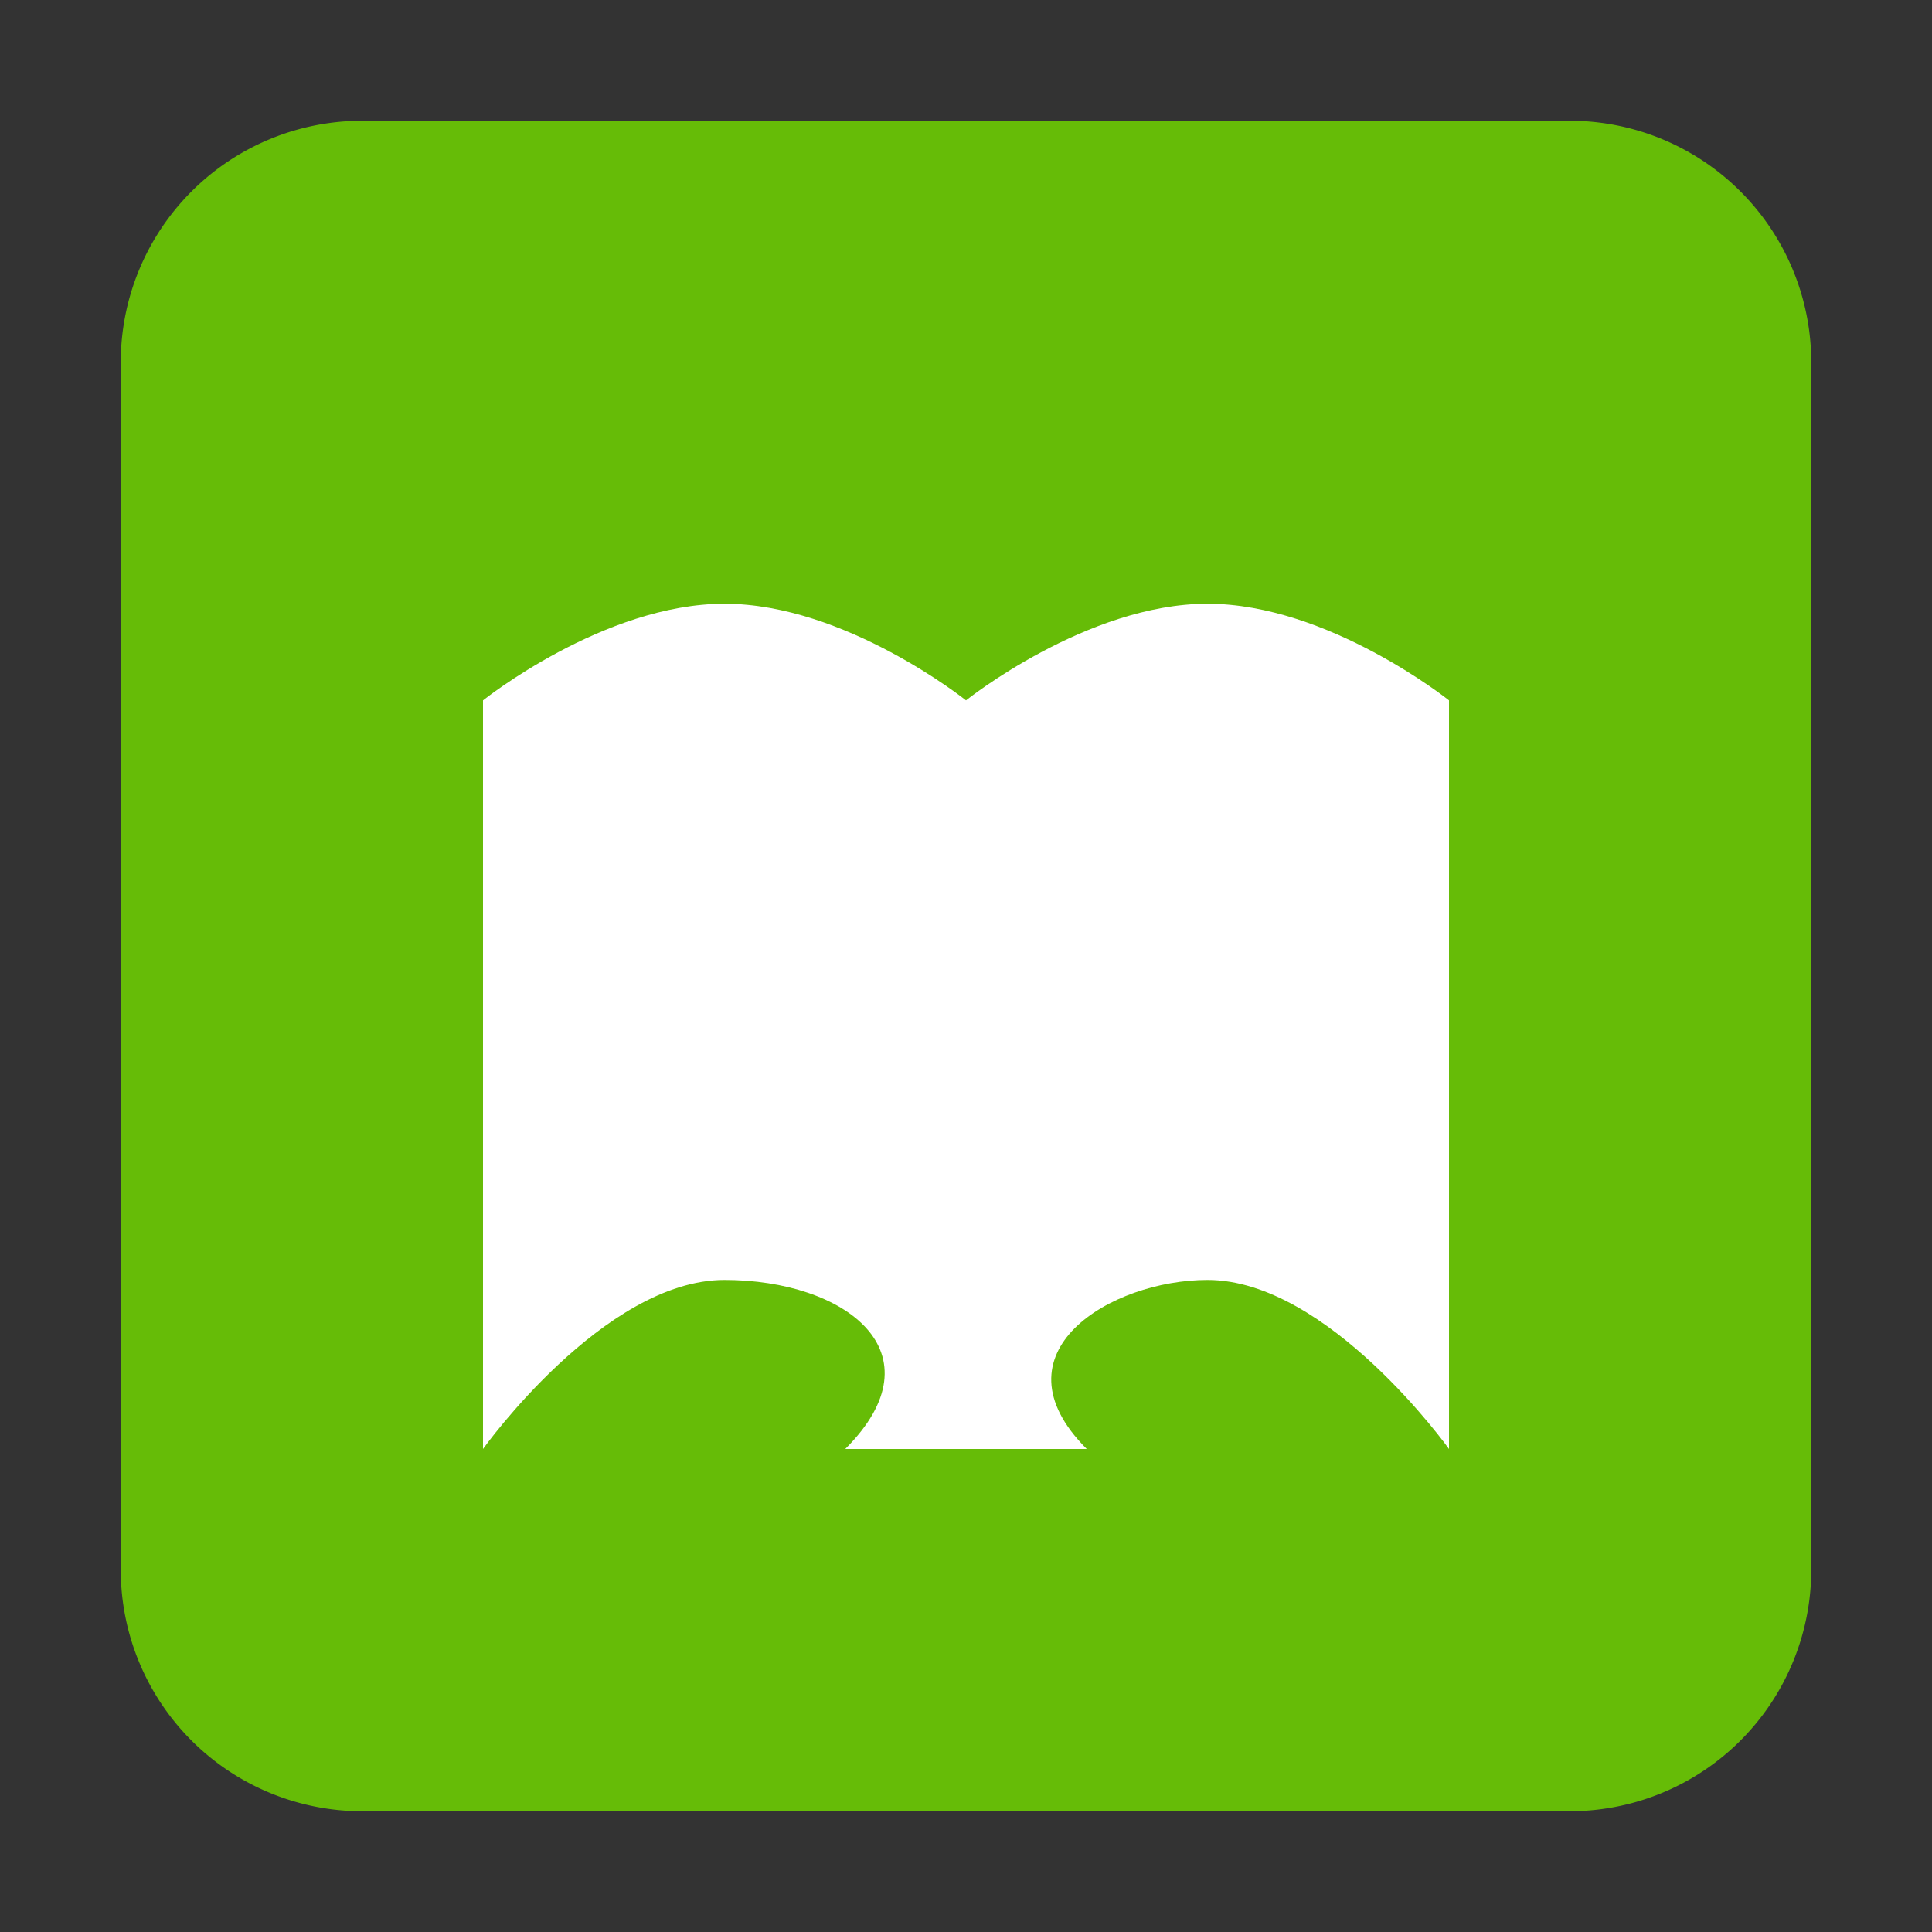 <svg width="16" height="16" xmlns="http://www.w3.org/2000/svg"><rect width="100%" height="100%" fill="#333333" stroke="none"/><g fill="none" fill-rule="evenodd" clip-rule="evenodd"><path d="M1 3a2 2 0 0 1 2-2h10a2 2 0 0 1 2 2v10a2 2 0 0 1-2 2H3a2 2 0 0 1-2-2V3z" fill="#66BC07"/><path d="M4 5.8S5 5 6 5s2 .8 2 .8S9 5 10 5s2 .8 2 .8V12s-1-1.4-2-1.4c-.8 0-1.8.6-1 1.4H7c.8-.8 0-1.4-1-1.4S4 12 4 12V5.8z" fill="#fff"/></g></svg>